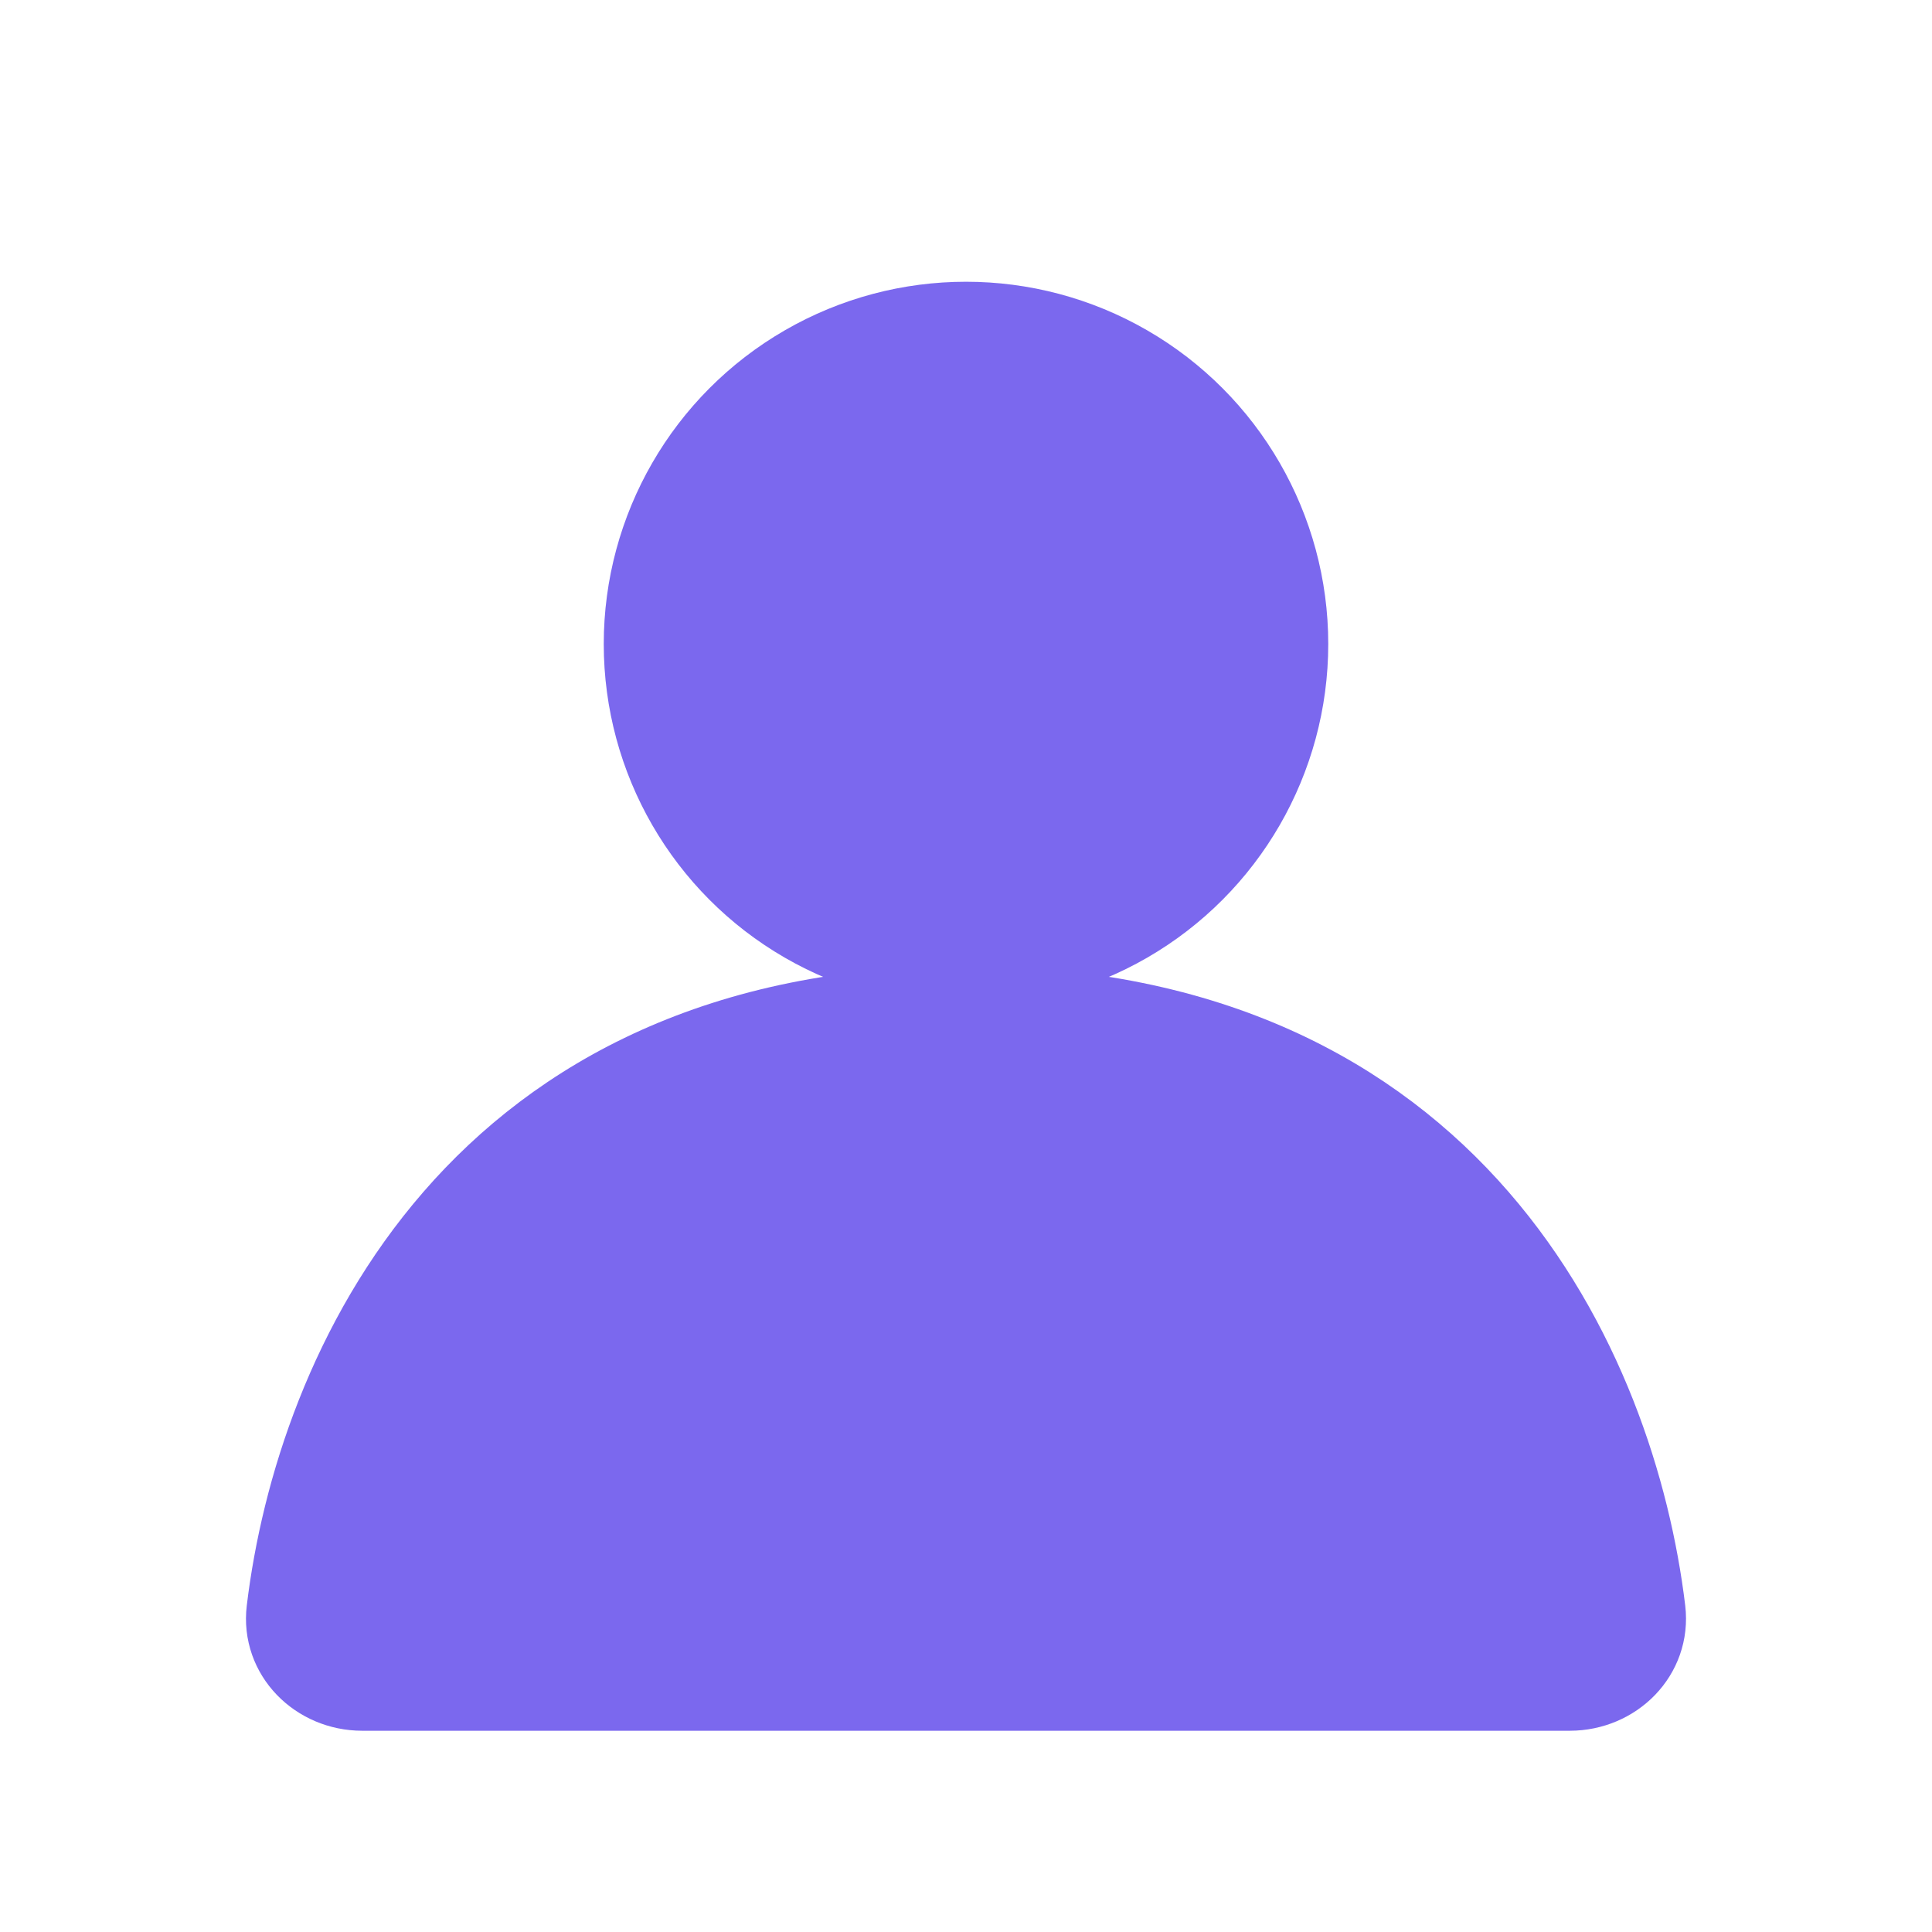 <svg width="24" height="24" viewBox="0 0 24 24" fill="none" xmlns="http://www.w3.org/2000/svg">
<circle cx="12" cy="8" r="4" fill="#7B68EE" stroke="#7B68EE"/>
<path d="M19.5 21H4.5C3.948 21 3.496 20.552 3.562 20.004C3.922 17.019 5.927 12.5 12 12.5C18.073 12.5 20.078 17.019 20.438 20.004C20.503 20.552 20.052 21 19.5 21Z" fill="#7B68EE" stroke="#7B68EE" stroke-linecap="round"/>
</svg>
